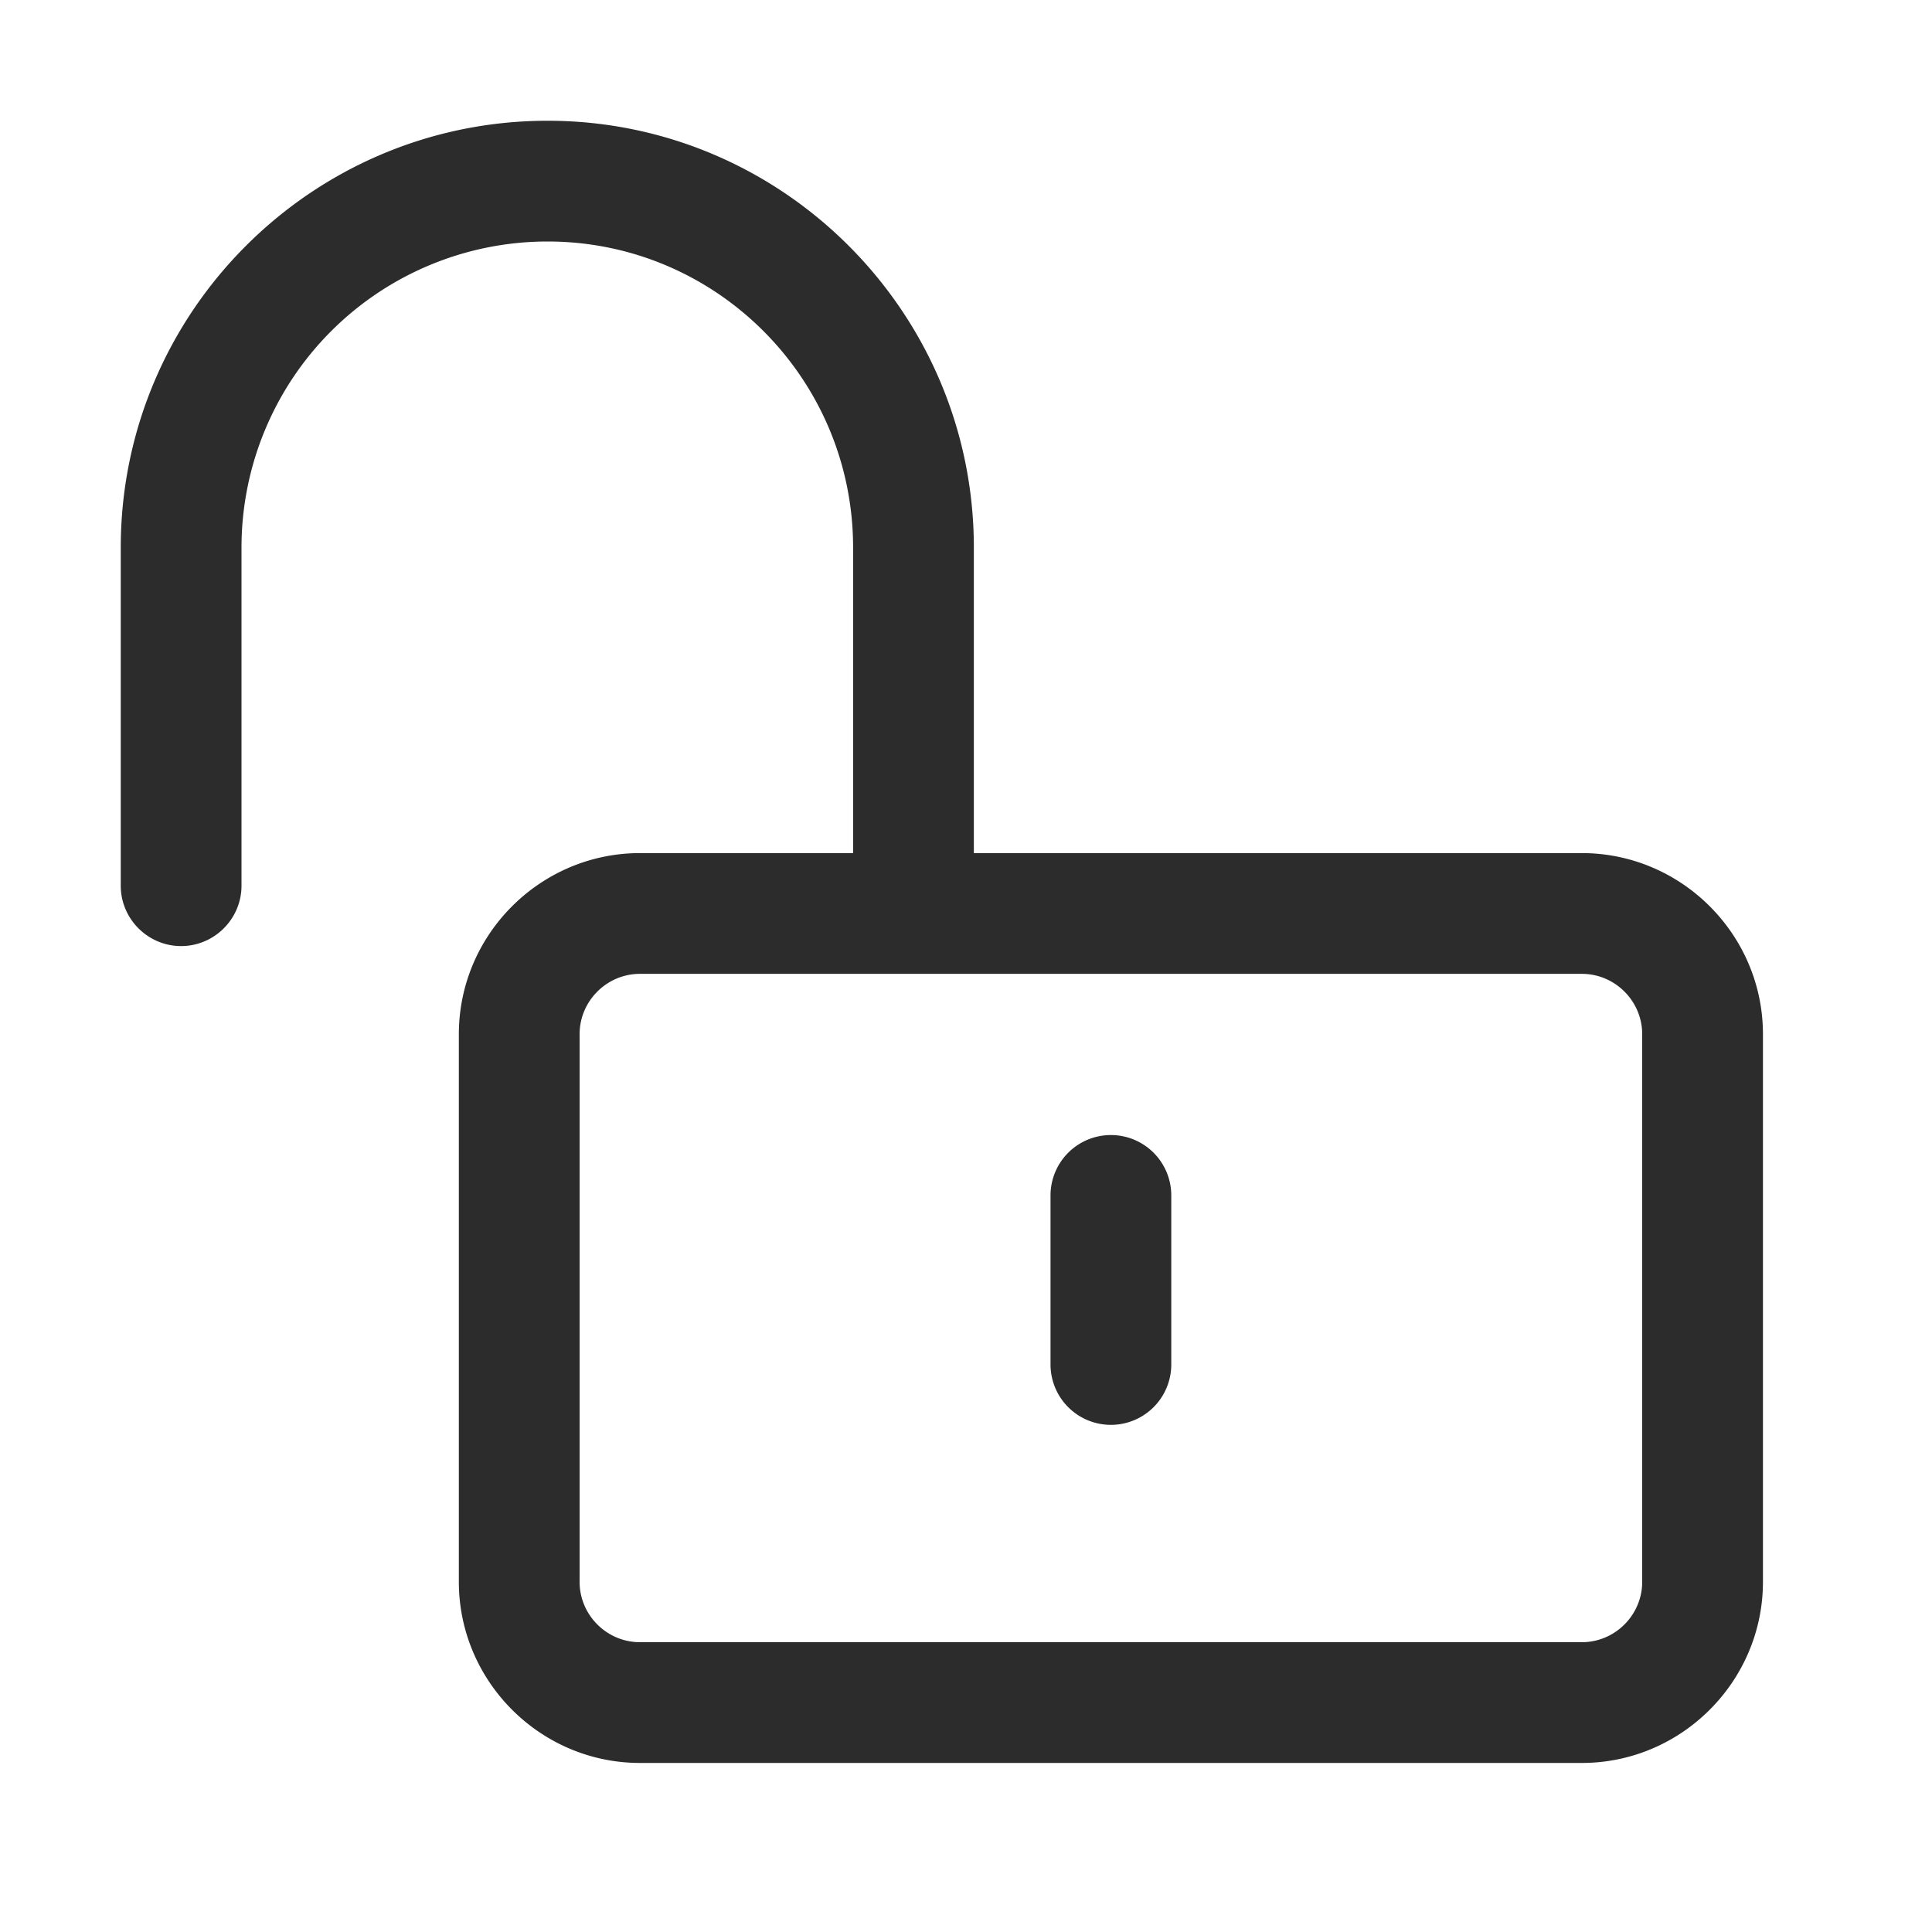 <?xml version="1.0" standalone="no"?><!DOCTYPE svg PUBLIC "-//W3C//DTD SVG 1.1//EN" "http://www.w3.org/Graphics/SVG/1.1/DTD/svg11.dtd"><svg t="1605432076066" class="icon" viewBox="0 0 1024 1024" version="1.1" xmlns="http://www.w3.org/2000/svg" p-id="6199" xmlns:xlink="http://www.w3.org/1999/xlink" width="200" height="200"><defs><style type="text/css"></style></defs><path d="M588.8 601.6a32 32 0 0 1 32 32v89.6a32 32 0 1 1-64 0v-89.6a32 32 0 0 1 32-32z m281.6 236.8v-290.24c0-17.6-14.4-32-32-32H339.2c-17.6 0-32 14.4-32 32v290.24c0 17.6 14.4 32 32 32h499.2c17.6 0 32-14.4 32-32z m-32-386.24c52.8 0 96 43.168 96 96v290.24c0 52.768-43.2 96-96 96H339.2c-52.8 0-96-43.232-96-96v-290.24c0-52.832 43.2-96 96-96h112.96V290.24C452.16 200.608 379.52 128 290.24 128A162.24 162.24 0 0 0 128 290.24v179.2c0 17.6-14.4 32-32 32s-32-14.4-32-32v-179.2C64 165.44 165.44 64 290.24 64c124.48 0 225.92 101.44 225.92 226.24v161.92H838.4z" p-id="6200" fill="#2c2c2c"></path></svg>